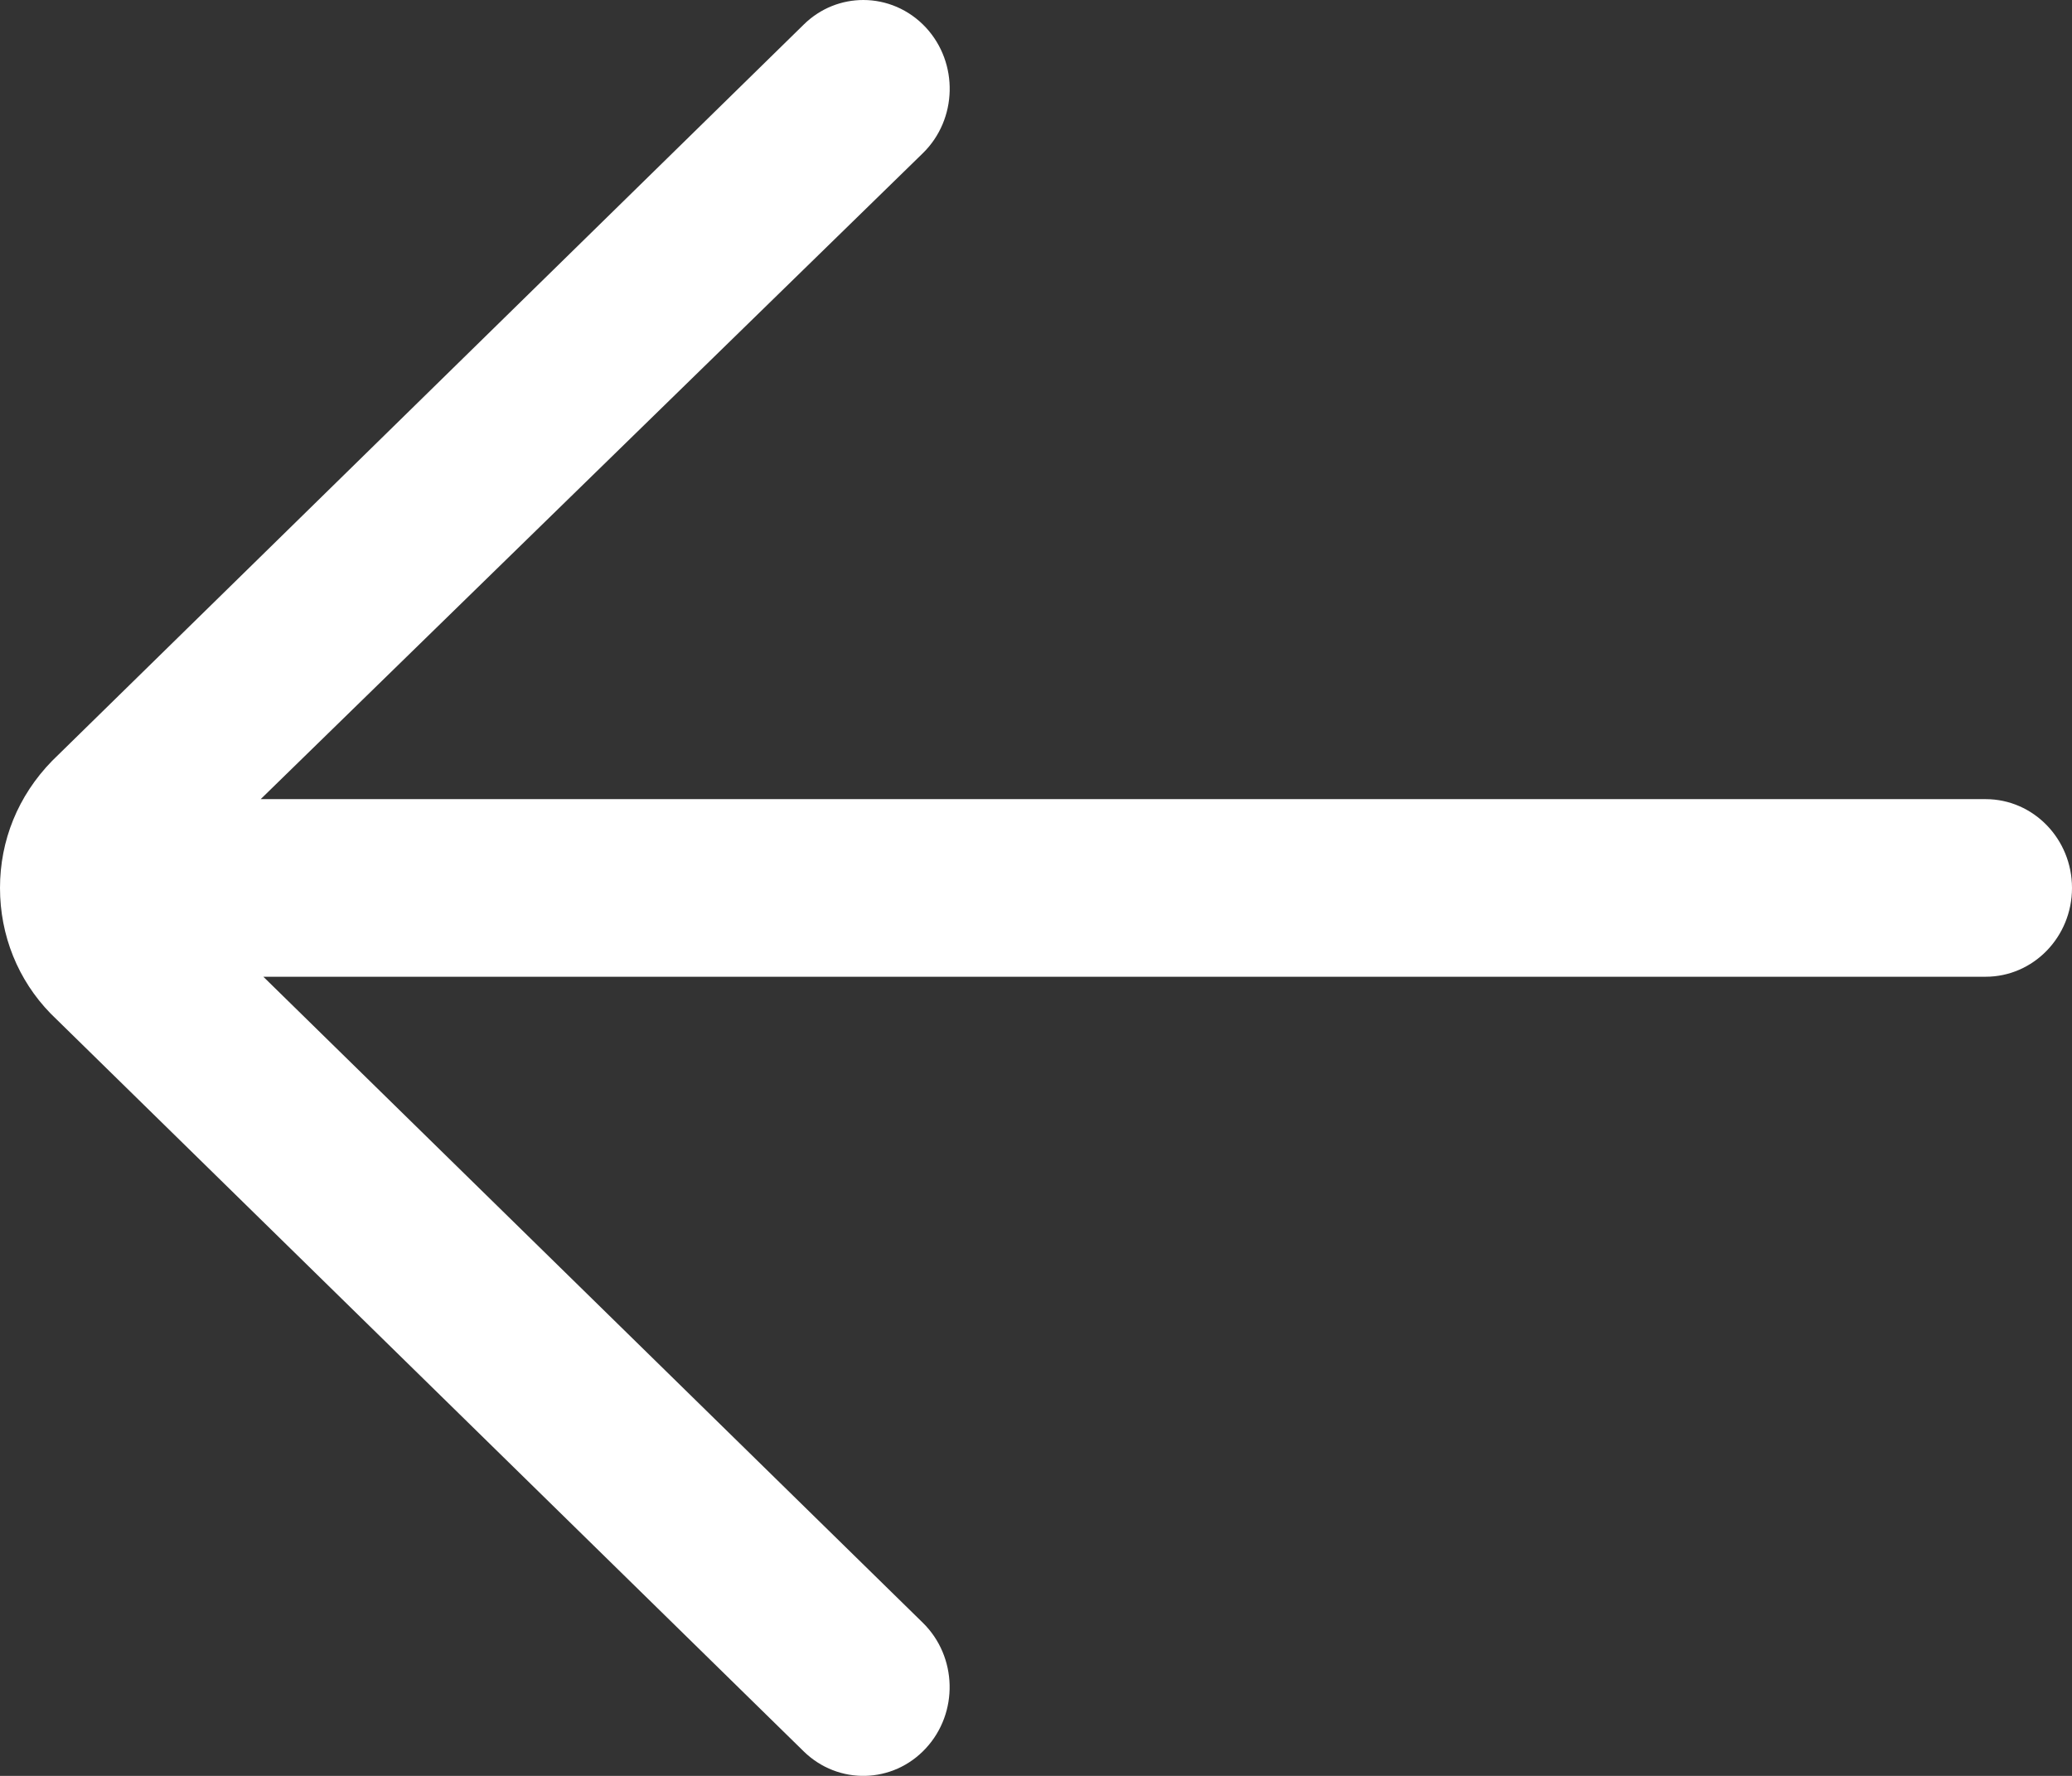 <?xml version="1.0" encoding="UTF-8" standalone="no"?>
<svg
   xmlns:dc="http://purl.org/dc/elements/1.1/"
   xmlns:cc="http://creativecommons.org/ns#"
   xmlns:rdf="http://www.w3.org/1999/02/22-rdf-syntax-ns#"
   xmlns:svg="http://www.w3.org/2000/svg"
   xmlns="http://www.w3.org/2000/svg"
   xmlns:sodipodi="http://sodipodi.sourceforge.net/DTD/sodipodi-0.dtd"
   xmlns:inkscape="http://www.inkscape.org/namespaces/inkscape"
   width="21px"
   height="18px"
   viewBox="0 0 21 18"
   version="1.1"
   id="svg18"
   sodipodi:docname="arrow-left.svg"
   inkscape:version="1.0.2 (e86c8708, 2021-01-15)">
  <rect x="0" y="0" width="21" height="18" fill="#333333" stroke="none"/>
  <defs
     id="defs22" />
  <sodipodi:namedview
     pagecolor="#ffffff"
     bordercolor="#666666"
     borderopacity="1"
     objecttolerance="10"
     gridtolerance="10"
     guidetolerance="10"
     inkscape:pageopacity="0"
     inkscape:pageshadow="2"
     inkscape:window-width="1912"
     inkscape:window-height="978"
     id="namedview20"
     showgrid="false"
     inkscape:zoom="46.388889"
     inkscape:cx="10.5"
     inkscape:cy="9"
     inkscape:window-x="0"
     inkscape:window-y="23"
     inkscape:window-maximized="0"
     inkscape:current-layer="Page-1" />
  <!-- Generator: Sketch 54.1 (76490) - https://sketchapp.com -->
  <title
     id="title10">arrow copy</title>
  <desc
     id="desc12">Created with Sketch.</desc>
  <g
     id="Page-1"
     stroke="none"
     stroke-width="1"
     fill="none"
     fill-rule="evenodd">
    <g
       id="HOME"
       transform="rotate(180,649.5,221.5)"
       fill="#FFFFFF"
       fill-rule="nonzero"
       style="fill:#ffffff">
      <g
         id="arrow-copy"
         transform="matrix(-1,0,0,1,1299,425)"
         style="fill:#ffffff">
        <path
           d="M 20.125,8.1 H 2.669 L 9.353,1.552 C 9.703,1.209 9.717,0.639 9.383,0.279 9.051,-0.08 8.497,-0.095 8.146,0.248 L 0.513,7.727 C 0.182,8.067 0,8.519 0,9 0,9.481 0.182,9.933 0.528,10.288 l 7.619,7.464 C 8.316,17.918 8.533,18 8.75,18 8.981,18 9.212,17.906 9.384,17.721 9.717,17.361 9.704,16.791 9.354,16.448 L 2.642,9.9 H 20.125 c 0.483,0 0.875,-0.403 0.875,-0.9 0,-0.497 -0.392,-0.9 -0.875,-0.9 z"
           id="Path"
           style="fill:#ffffff" />
      </g>
    </g>
  </g>
</svg>
